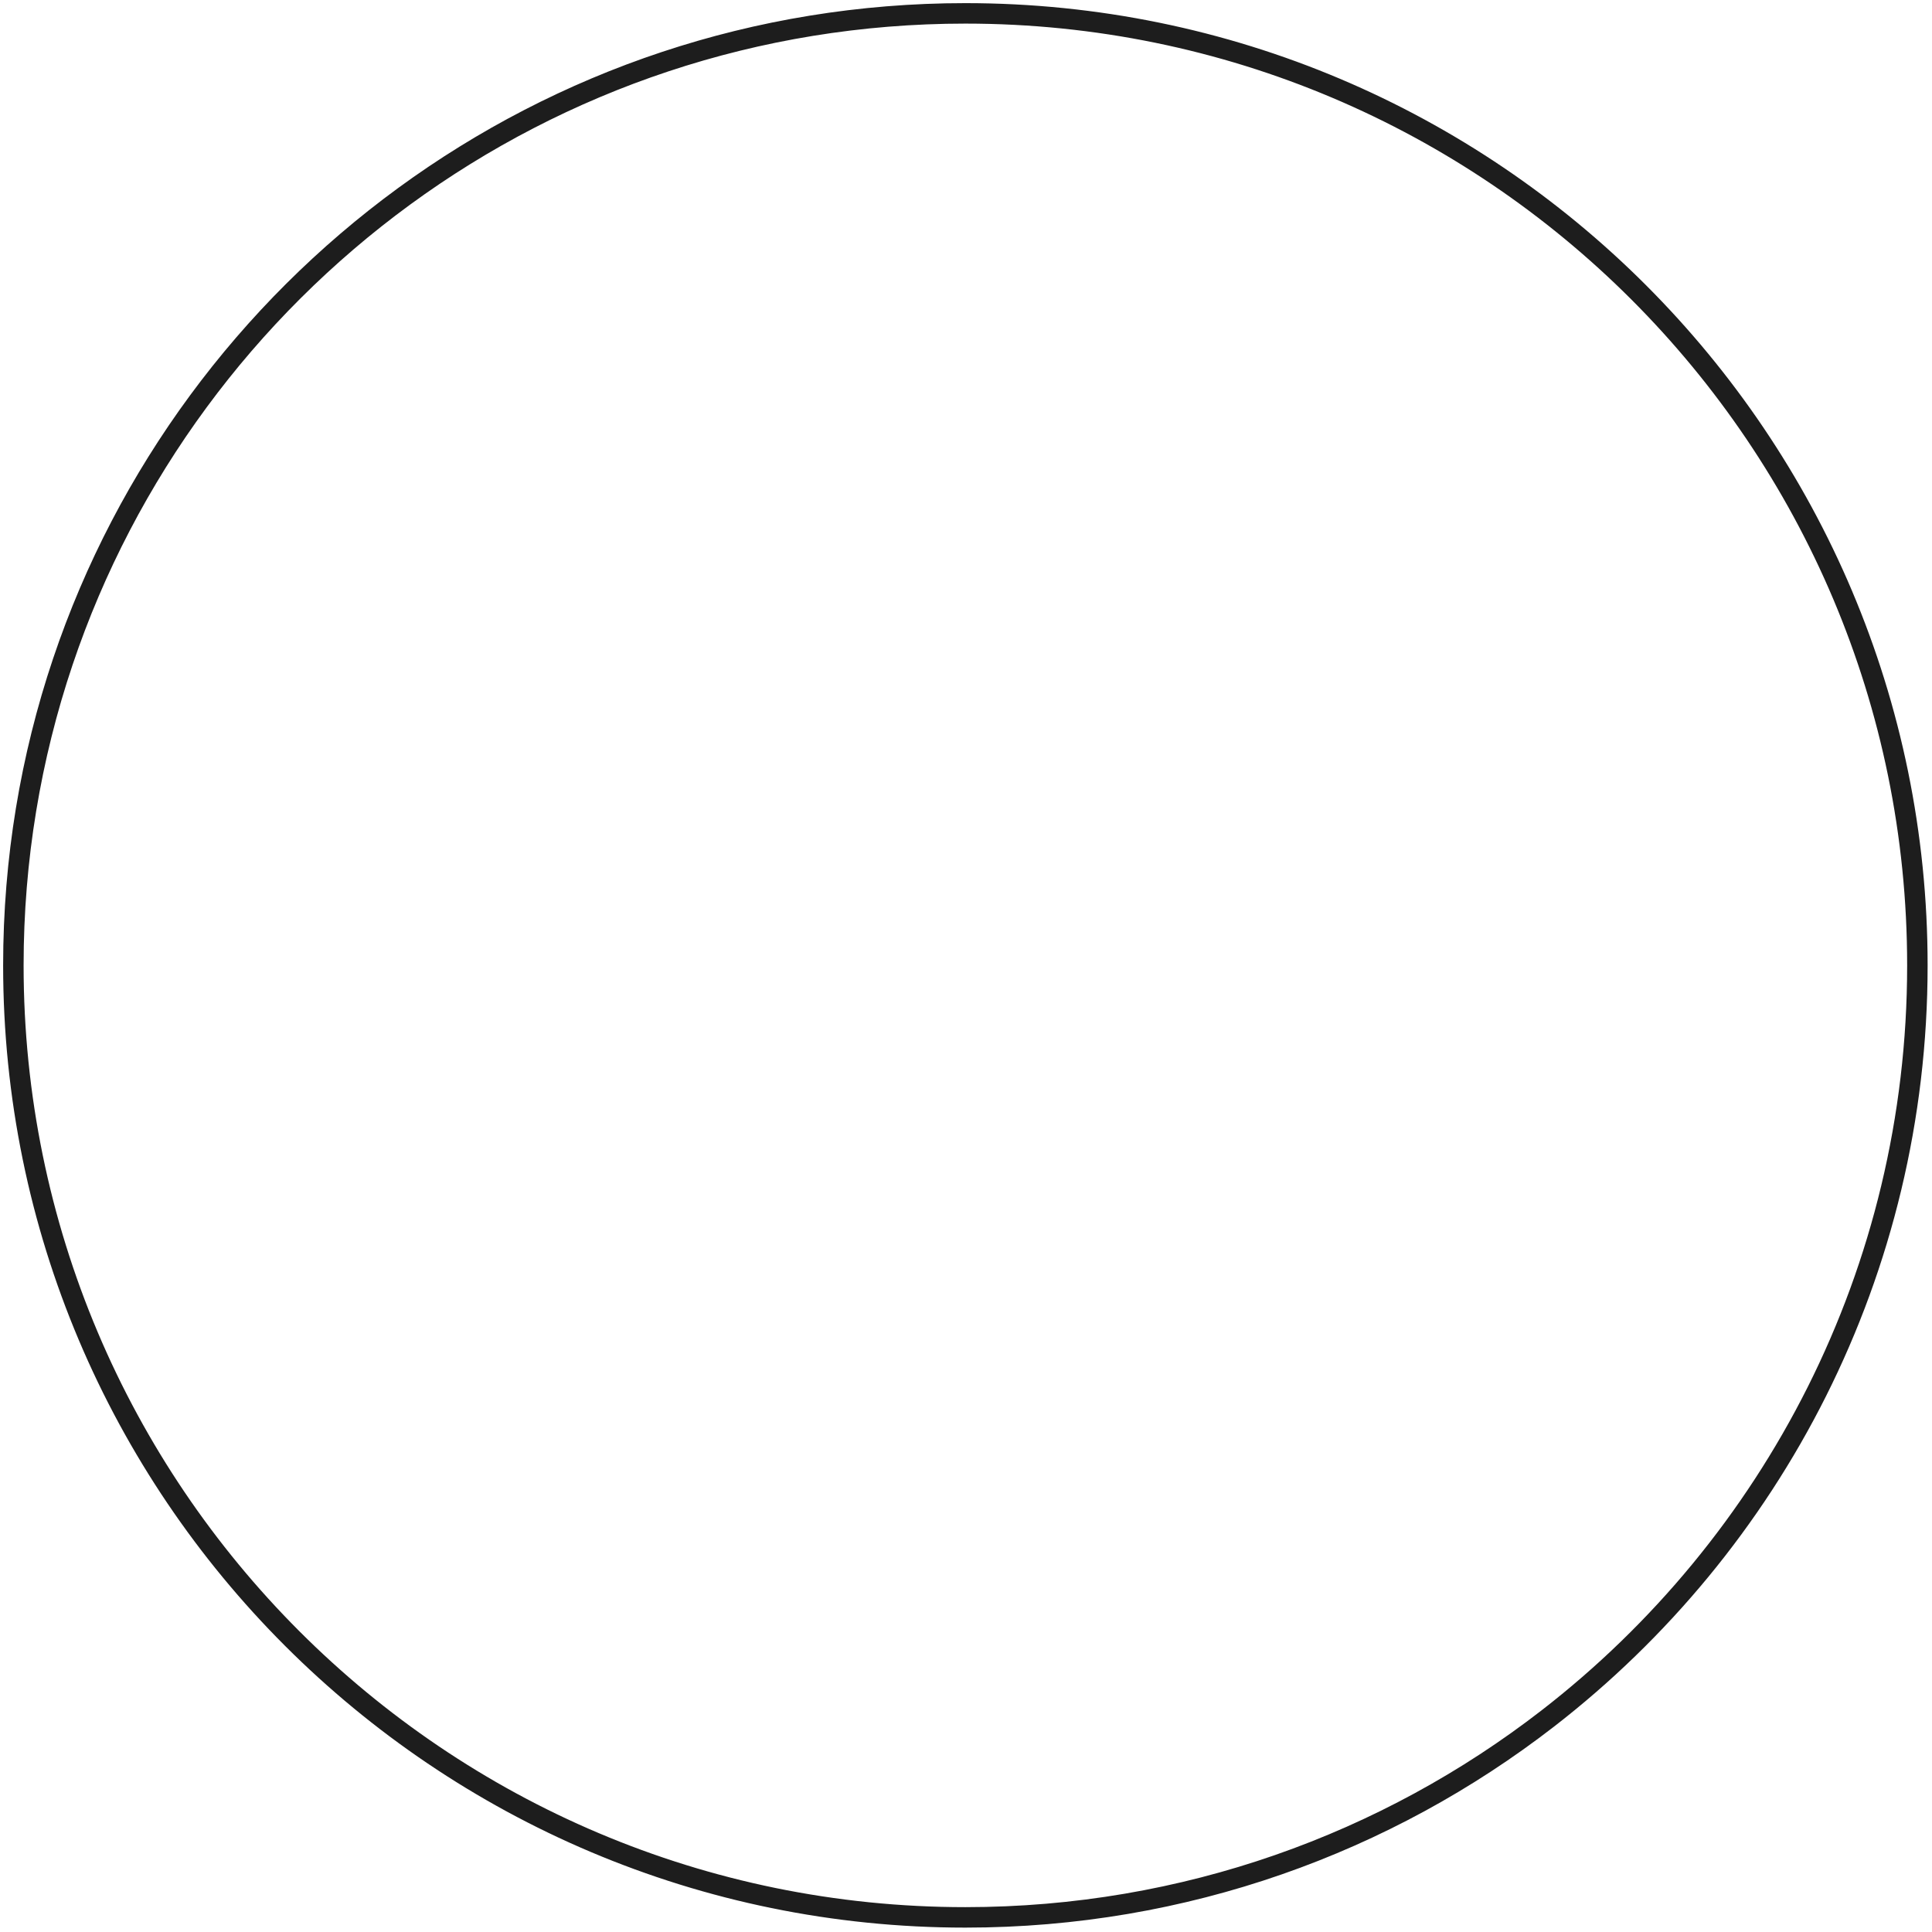 <svg width="289" height="289" viewBox="0 0 289 289" fill="none" xmlns="http://www.w3.org/2000/svg">
<path d="M286.813 144.406C286.813 190.243 265.157 231.022 231.518 257.069C207.438 275.715 177.218 286.813 144.406 286.813C65.757 286.813 2 223.055 2 144.406C2 128.529 4.598 113.258 9.393 98.997C28.349 42.614 81.635 2 144.406 2C223.055 2 286.813 65.757 286.813 144.406Z" stroke="#1D1D1D" stroke-width="3.062"/>
</svg>
